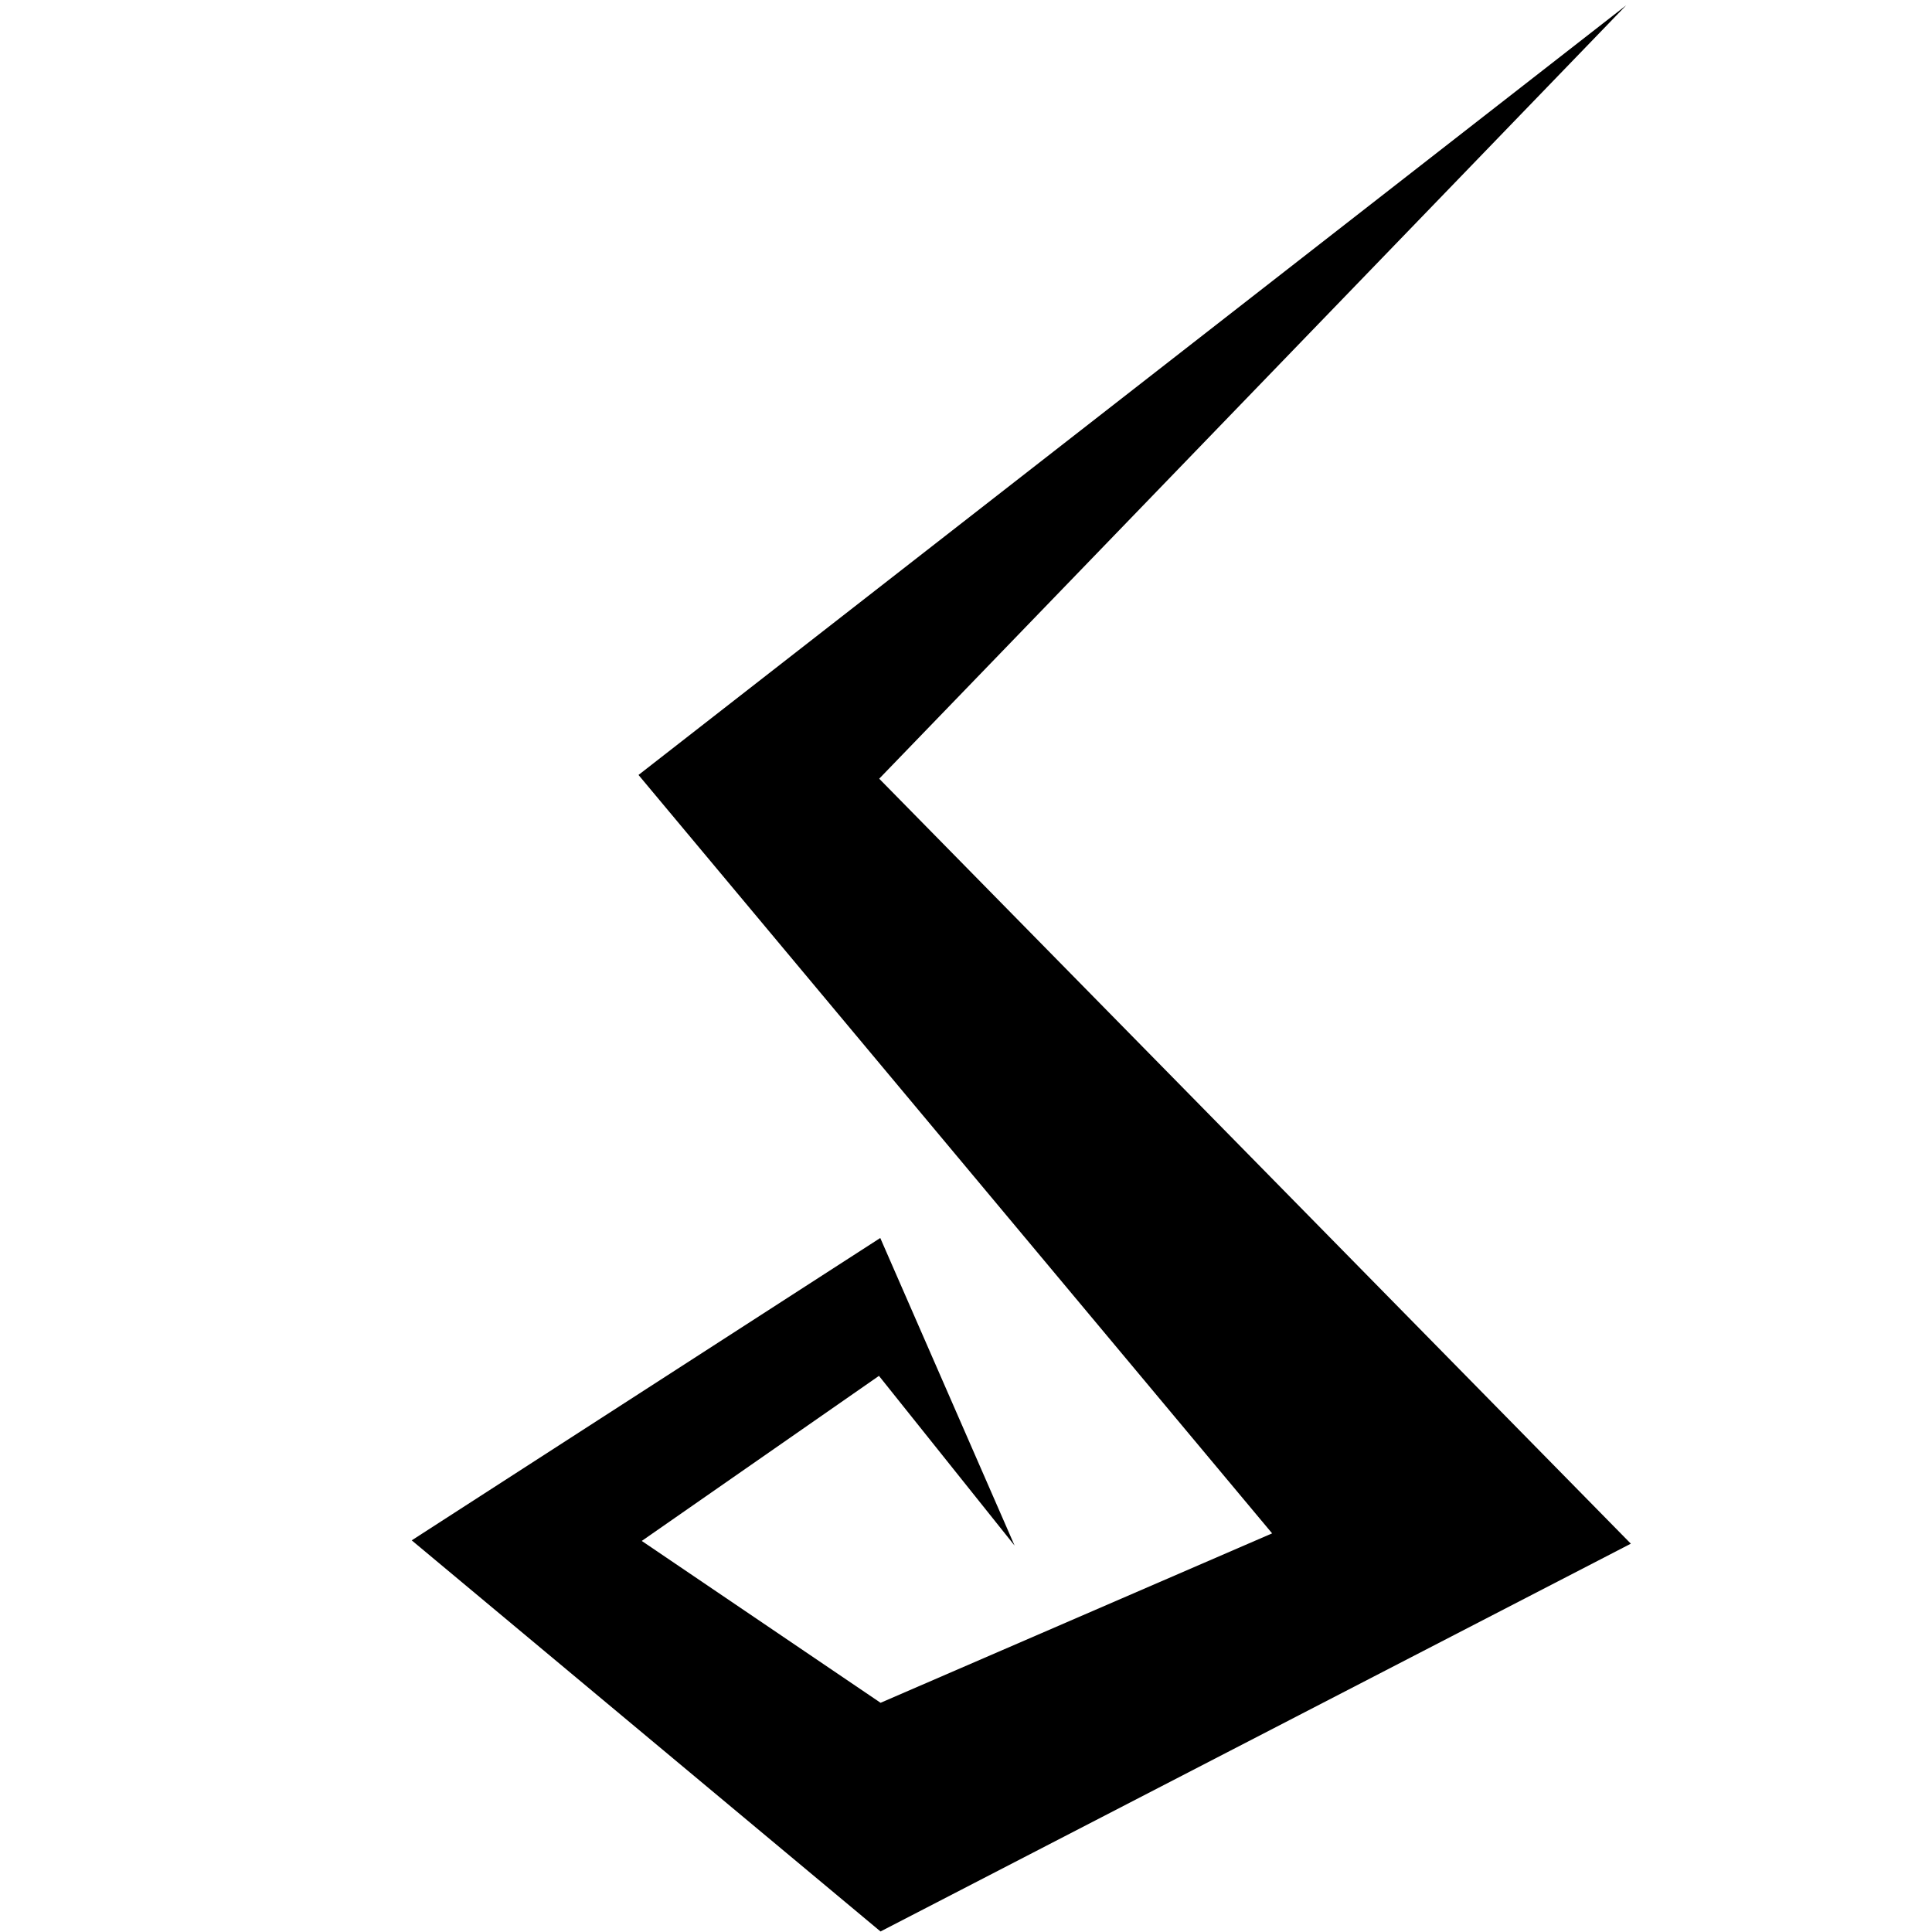 <?xml version="1.0" encoding="UTF-8" standalone="no"?>
<!-- Created with Inkscape (http://www.inkscape.org/) -->

<svg
   width="512"
   height="512"
   viewBox="0 0 512 512"
   version="1.1"
   id="svg5"
   inkscape:version="1.2 (dc2aedaf03, 2022-05-15)"
   sodipodi:docname="SindicatoDasSombras.svg"
   xmlns:inkscape="http://www.inkscape.org/namespaces/inkscape"
   xmlns:sodipodi="http://sodipodi.sourceforge.net/DTD/sodipodi-0.dtd"
   xmlns="http://www.w3.org/2000/svg"
   xmlns:svg="http://www.w3.org/2000/svg">
  <sodipodi:namedview
     id="namedview7"
     pagecolor="#ffffff"
     bordercolor="#000000"
     borderopacity="0.25"
     inkscape:showpageshadow="2"
     inkscape:pageopacity="0.0"
     inkscape:pagecheckerboard="0"
     inkscape:deskcolor="#d1d1d1"
     inkscape:document-units="px"
     showgrid="false"
     showguides="true"
     inkscape:zoom="1.4183568"
     inkscape:cx="252.40476"
     inkscape:cy="263.68542"
     inkscape:window-width="1920"
     inkscape:window-height="1009"
     inkscape:window-x="2552"
     inkscape:window-y="94"
     inkscape:window-maximized="1"
     inkscape:current-layer="layer1">
    <sodipodi:guide
       position="-39.482,103.076"
       orientation="0,-1"
       id="guide265"
       inkscape:locked="false" />
    <sodipodi:guide
       position="253.815,270.876"
       orientation="1,0"
       id="guide267"
       inkscape:locked="false" />
    <sodipodi:guide
       position="190.361,214.473"
       orientation="1,0"
       id="guide269"
       inkscape:locked="false" />
    <sodipodi:guide
       position="213.627,305.423"
       orientation="0,-1"
       id="guide271"
       inkscape:locked="false" />
  </sodipodi:namedview>
  <defs
     id="defs2" />
  <g
     inkscape:label="Ebene 1"
     inkscape:groupmode="layer"
     id="layer1">
    <path
       style="fill:#000000;stroke-width:1.571"
       d="M 430.953,1.41 169.21,205.371 337.126,406.358 233.361,451.257 170.077,408.364 232.934,364.62 268.88,409.596 233.28,328.081 109.109,408.209 233.347,511.86 432.19,409.093 232.999,206.363 Z"
       id="path63"
       sodipodi:nodetypes="ccccccccccccc" />
  </g>
</svg>
